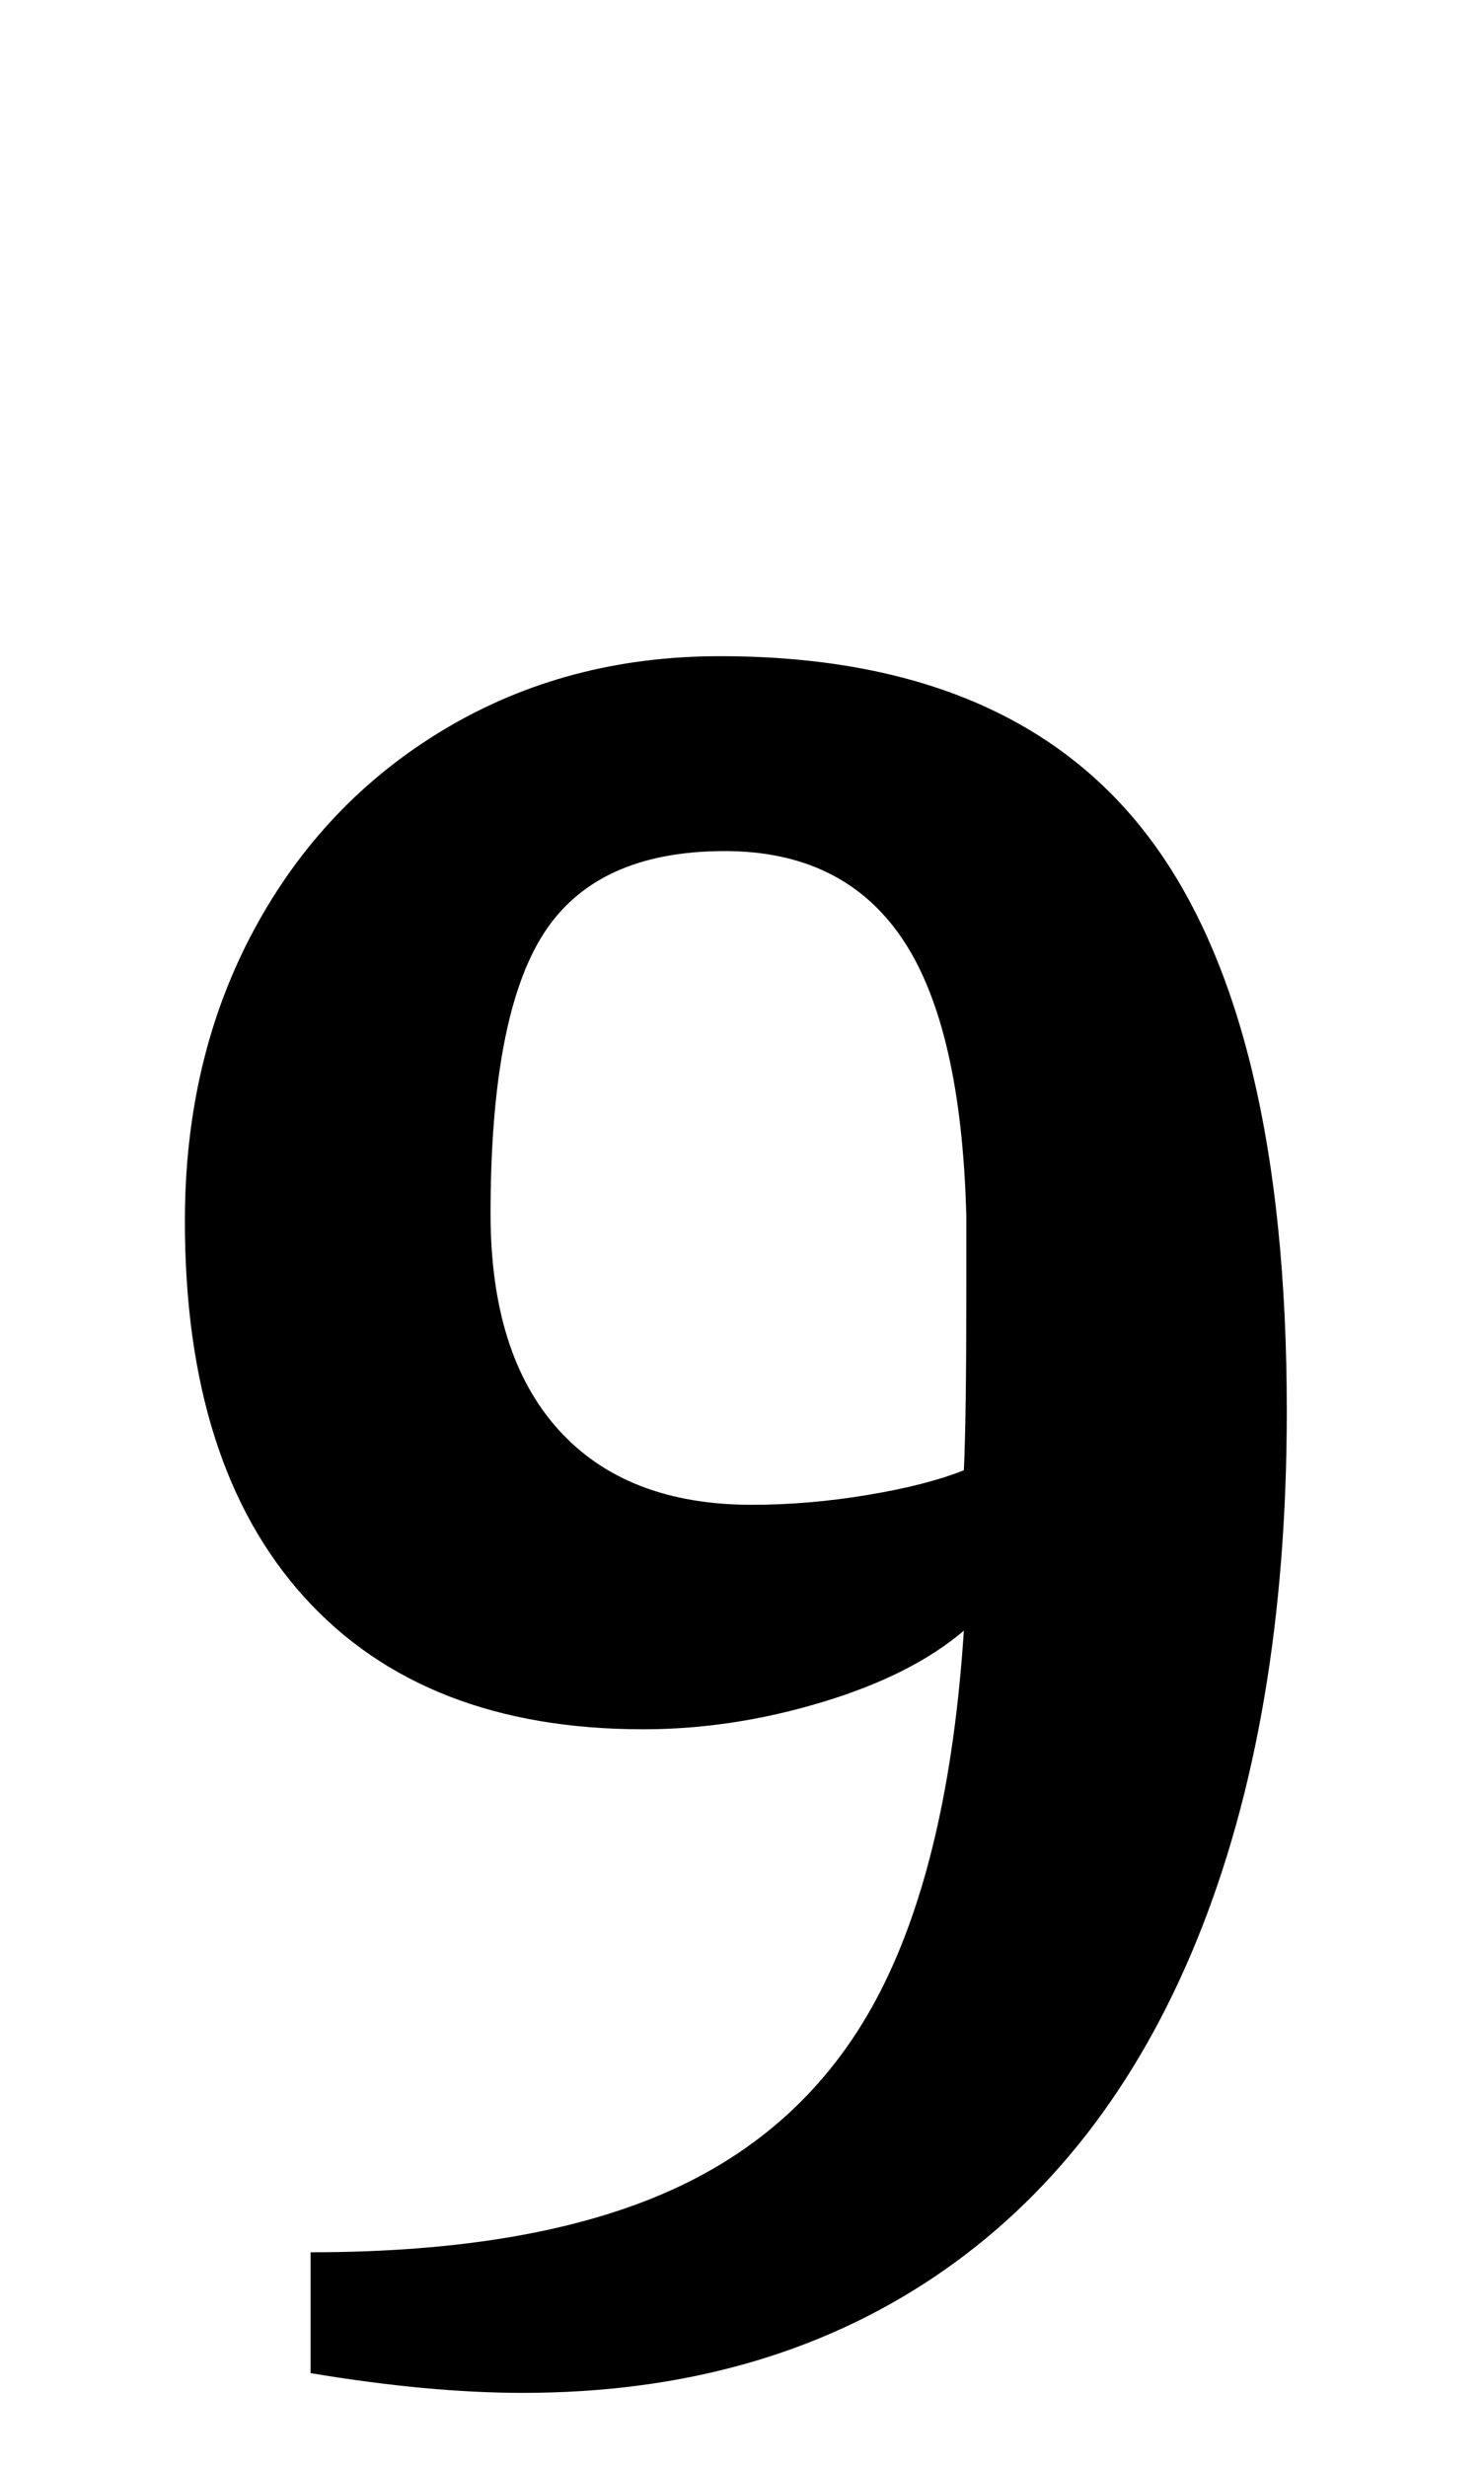 <?xml version="1.0" standalone="no"?>
<!DOCTYPE svg PUBLIC "-//W3C//DTD SVG 1.1//EN" "http://www.w3.org/Graphics/SVG/1.1/DTD/svg11.dtd" >
<svg xmlns="http://www.w3.org/2000/svg" xmlns:xlink="http://www.w3.org/1999/xlink" version="1.1" viewBox="-10 0 602 1000">
  <g transform="matrix(1 0 0 -1 0 800)">
   <path fill="currentColor"
d="M65 0zM116 -162v49q91 0 147 25.5t84 80t34 146.5q-21 -18 -57.5 -29t-72.5 -11q-89 0 -137.5 53.5t-48.5 152.5q0 66 28 118t77.5 81.5t111.5 29.5q119 0 174.5 -74t55.5 -232q0 -125 -36.5 -214.5t-106.5 -136.5t-167 -47q-38 0 -86 8zM342 194q24 4 39 10q1 21 1 72
v31q-2 77 -26 112.5t-72 35.5q-52 0 -73.5 -33.5t-21.5 -113.5q0 -57 27.5 -87.5t78.5 -30.5q23 0 47 4z" />
  </g>

</svg>
